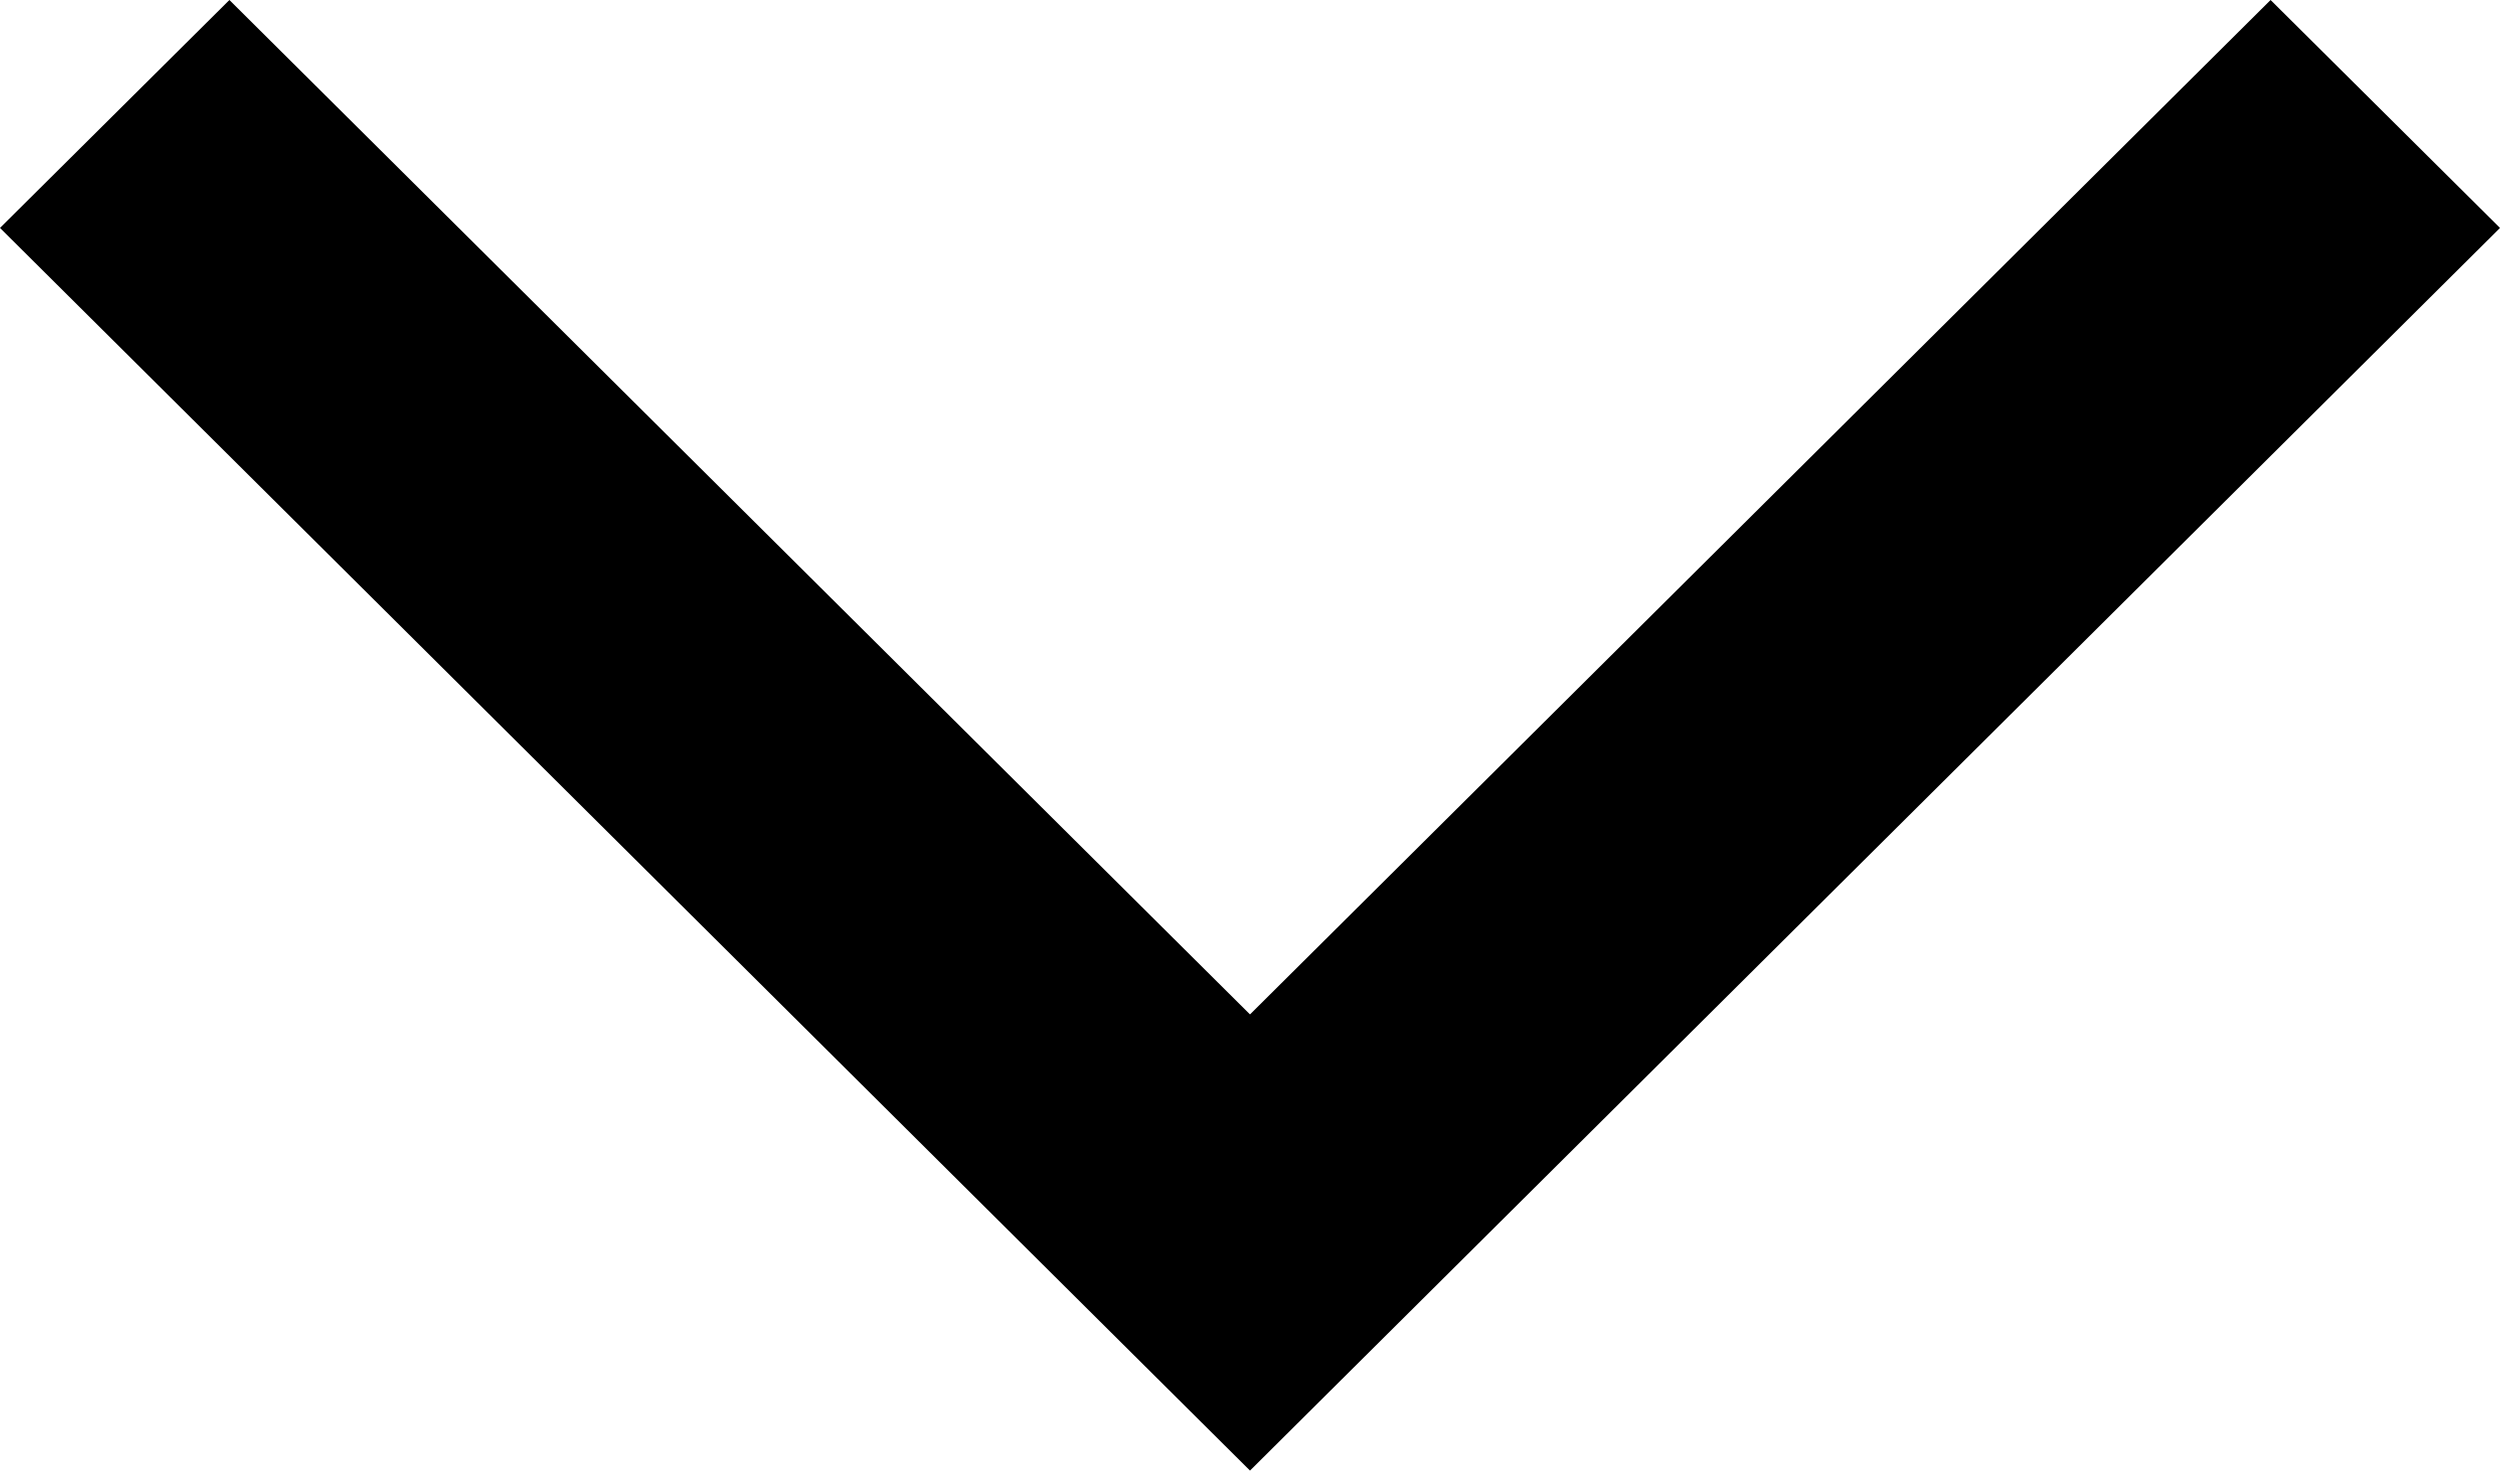<svg width="17" height="10" viewBox="0 0 17 10" fill="none" xmlns="http://www.w3.org/2000/svg">
<path fill-rule="evenodd" clip-rule="evenodd" d="M17 1.55L15.44 1.2781e-06L8.5 6.898L1.56 1.11258e-06L-1.37659e-07 1.55L8.5 10L17 1.55Z" fill="black"/>
</svg>
